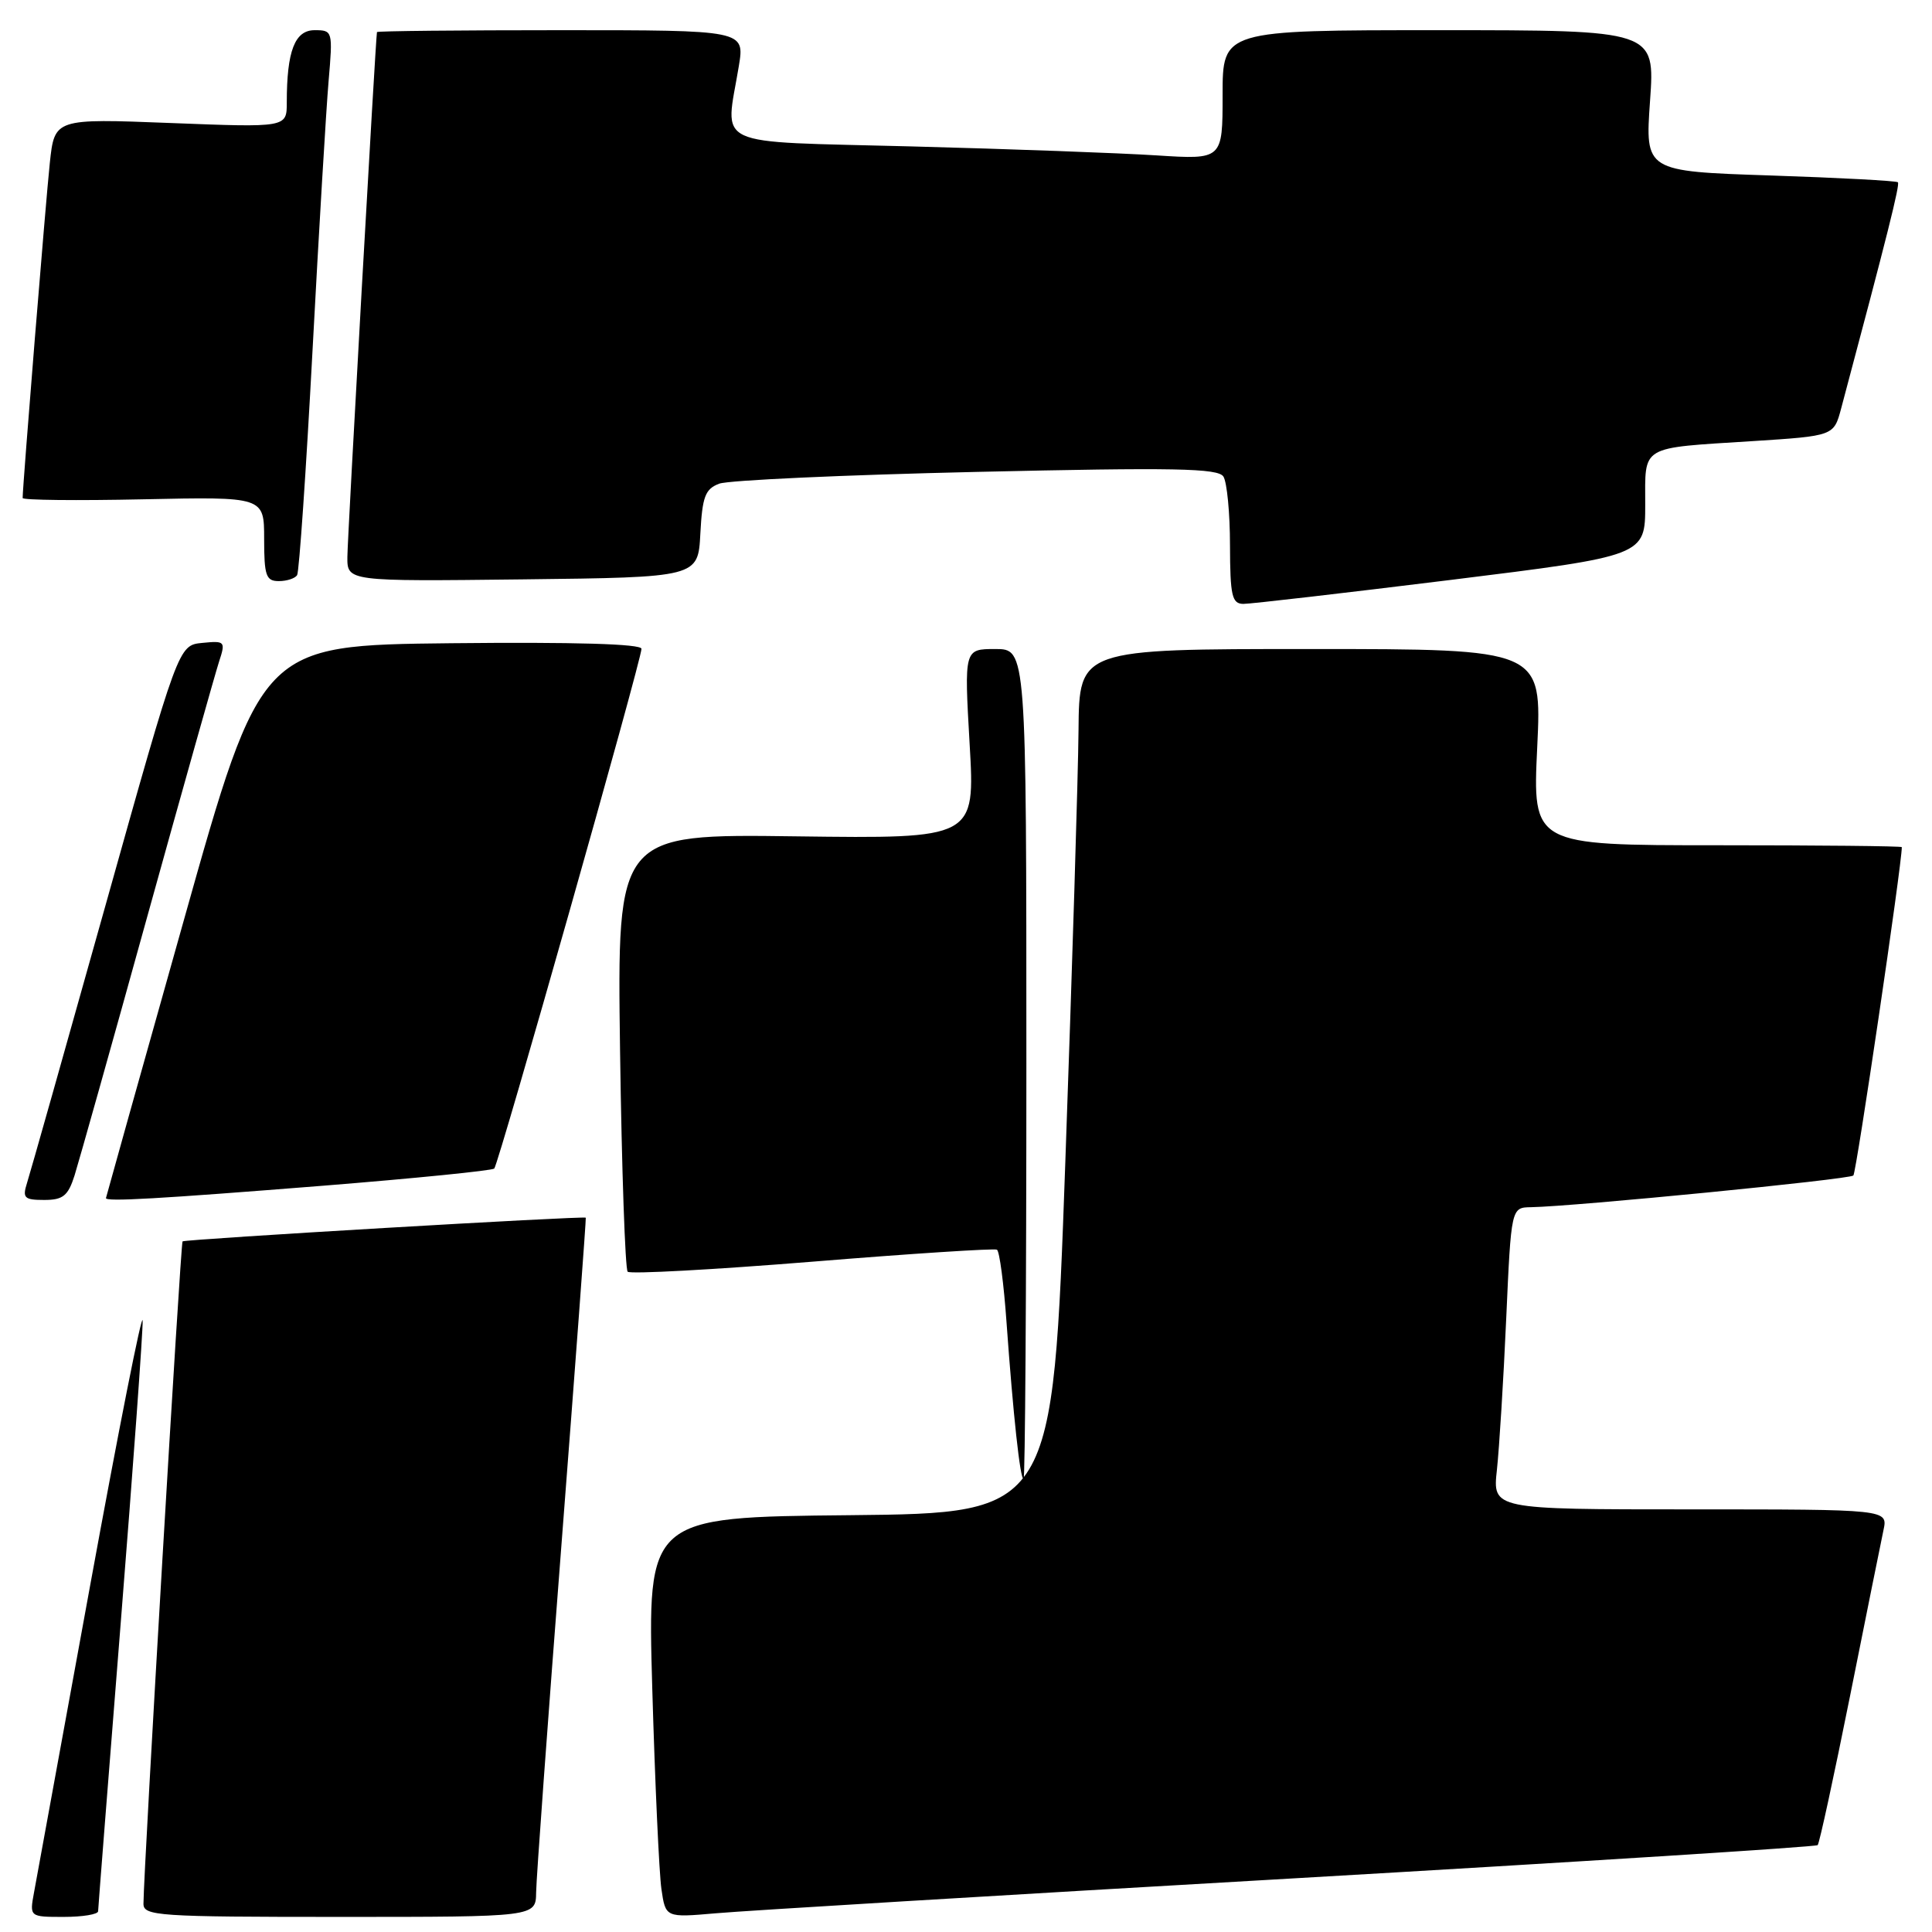 <?xml version="1.0" encoding="UTF-8" standalone="no"?>
<!DOCTYPE svg PUBLIC "-//W3C//DTD SVG 1.1//EN" "http://www.w3.org/Graphics/SVG/1.1/DTD/svg11.dtd" >
<svg xmlns="http://www.w3.org/2000/svg" xmlns:xlink="http://www.w3.org/1999/xlink" version="1.1" viewBox="0 0 256 256">
 <g >
 <path fill="currentColor"
d=" M 13.00 253.25 C 13.01 252.84 14.36 235.62 16.00 215.00 C 17.64 194.38 18.95 176.38 18.90 175.00 C 18.85 173.62 15.73 189.38 11.96 210.00 C 8.20 230.62 4.84 248.96 4.51 250.75 C 3.91 254.00 3.91 254.00 8.45 254.00 C 10.95 254.00 13.00 253.66 13.00 253.25 Z  M 71.04 250.75 C 71.06 248.96 72.58 228.15 74.41 204.50 C 76.24 180.85 77.68 161.43 77.62 161.35 C 77.41 161.09 24.51 164.20 24.19 164.49 C 23.93 164.74 19.04 247.57 19.01 252.25 C 19.00 253.87 20.90 254.00 45.00 254.00 C 71.00 254.00 71.00 254.00 71.04 250.75 Z  M 170.96 248.92 C 209.17 246.71 240.61 244.72 240.85 244.49 C 241.08 244.26 243.00 235.39 245.13 224.78 C 247.25 214.18 249.25 204.26 249.57 202.75 C 250.16 200.00 250.16 200.00 223.96 200.00 C 197.77 200.00 197.77 200.00 198.35 194.75 C 198.66 191.86 199.22 182.86 199.58 174.75 C 200.24 160.00 200.24 160.00 202.87 159.96 C 208.63 159.86 245.05 156.28 245.58 155.76 C 245.98 155.36 252.00 114.58 252.00 112.25 C 252.00 112.11 240.99 112.00 227.53 112.00 C 203.07 112.00 203.07 112.00 203.69 99.00 C 204.31 86.00 204.31 86.00 173.65 86.00 C 143.00 86.00 143.00 86.00 142.91 96.75 C 142.86 102.66 142.07 128.43 141.16 154.00 C 139.50 200.50 139.50 200.50 112.64 200.77 C 85.78 201.03 85.78 201.03 86.43 223.77 C 86.79 236.27 87.34 248.21 87.64 250.30 C 88.19 254.10 88.19 254.10 94.85 253.52 C 98.51 253.19 132.76 251.12 170.96 248.92 Z  M 136.00 141.00 C 136.00 86.00 136.00 86.00 131.88 86.00 C 127.76 86.00 127.76 86.00 128.48 98.57 C 129.21 111.13 129.21 111.13 105.49 110.82 C 81.77 110.50 81.77 110.50 82.16 139.20 C 82.38 154.98 82.84 168.17 83.17 168.51 C 83.51 168.84 94.52 168.24 107.64 167.18 C 120.76 166.11 131.77 165.40 132.10 165.59 C 132.44 165.78 133.01 170.11 133.37 175.22 C 134.25 187.50 135.17 196.00 135.63 196.00 C 135.83 196.00 136.00 171.25 136.00 141.00 Z  M 9.88 155.75 C 10.44 153.96 14.78 138.55 19.50 121.50 C 24.23 104.45 28.52 89.24 29.02 87.69 C 29.91 84.98 29.83 84.89 26.79 85.19 C 23.64 85.50 23.64 85.50 13.97 120.00 C 8.65 138.97 3.98 155.51 3.58 156.75 C 2.95 158.74 3.21 159.00 5.86 159.00 C 8.35 159.00 9.02 158.46 9.88 155.75 Z  M 42.75 157.12 C 54.98 156.14 65.22 155.11 65.49 154.84 C 66.07 154.26 85.00 87.44 85.00 85.97 C 85.00 85.32 76.12 85.06 59.80 85.23 C 34.60 85.50 34.60 85.50 24.34 122.00 C 18.69 142.07 14.06 158.61 14.04 158.75 C 13.96 159.26 21.01 158.85 42.75 157.12 Z  M 192.25 76.84 C 218.00 73.65 218.00 73.65 218.00 66.89 C 218.00 58.91 217.17 59.41 232.24 58.45 C 242.99 57.76 242.99 57.76 243.96 54.13 C 250.12 31.04 251.77 24.45 251.48 24.15 C 251.29 23.96 243.67 23.55 234.56 23.25 C 217.98 22.70 217.98 22.70 218.64 13.35 C 219.30 4.00 219.30 4.00 190.65 4.00 C 162.00 4.00 162.00 4.00 162.00 12.58 C 162.00 21.15 162.00 21.15 153.25 20.59 C 148.44 20.28 133.81 19.74 120.75 19.40 C 93.88 18.69 96.09 19.73 97.90 8.75 C 98.68 4.00 98.68 4.00 74.34 4.00 C 60.95 4.00 49.98 4.11 49.95 4.25 C 49.77 5.12 46.05 71.12 46.03 73.77 C 46.00 77.04 46.00 77.04 69.25 76.77 C 92.50 76.50 92.50 76.50 92.80 70.71 C 93.06 65.80 93.44 64.79 95.30 64.09 C 96.51 63.63 111.85 62.93 129.38 62.53 C 155.65 61.93 161.41 62.04 162.11 63.15 C 162.58 63.89 162.98 67.99 162.98 72.25 C 163.00 78.95 163.24 80.00 164.75 80.02 C 165.71 80.02 178.09 78.59 192.25 76.84 Z  M 39.37 76.21 C 39.64 75.77 40.56 62.39 41.41 46.46 C 42.26 30.53 43.22 14.46 43.54 10.75 C 44.11 4.11 44.08 4.00 41.69 4.00 C 39.06 4.00 38.00 6.76 38.00 13.58 C 38.00 16.90 38.00 16.90 22.62 16.30 C 7.23 15.70 7.23 15.70 6.60 21.60 C 6.07 26.54 3.00 64.40 3.00 65.99 C 3.00 66.27 10.20 66.35 19.00 66.16 C 35.00 65.82 35.00 65.82 35.00 71.41 C 35.00 76.28 35.25 77.00 36.94 77.00 C 38.01 77.00 39.10 76.64 39.37 76.21 Z "/>
</g>
</svg>
